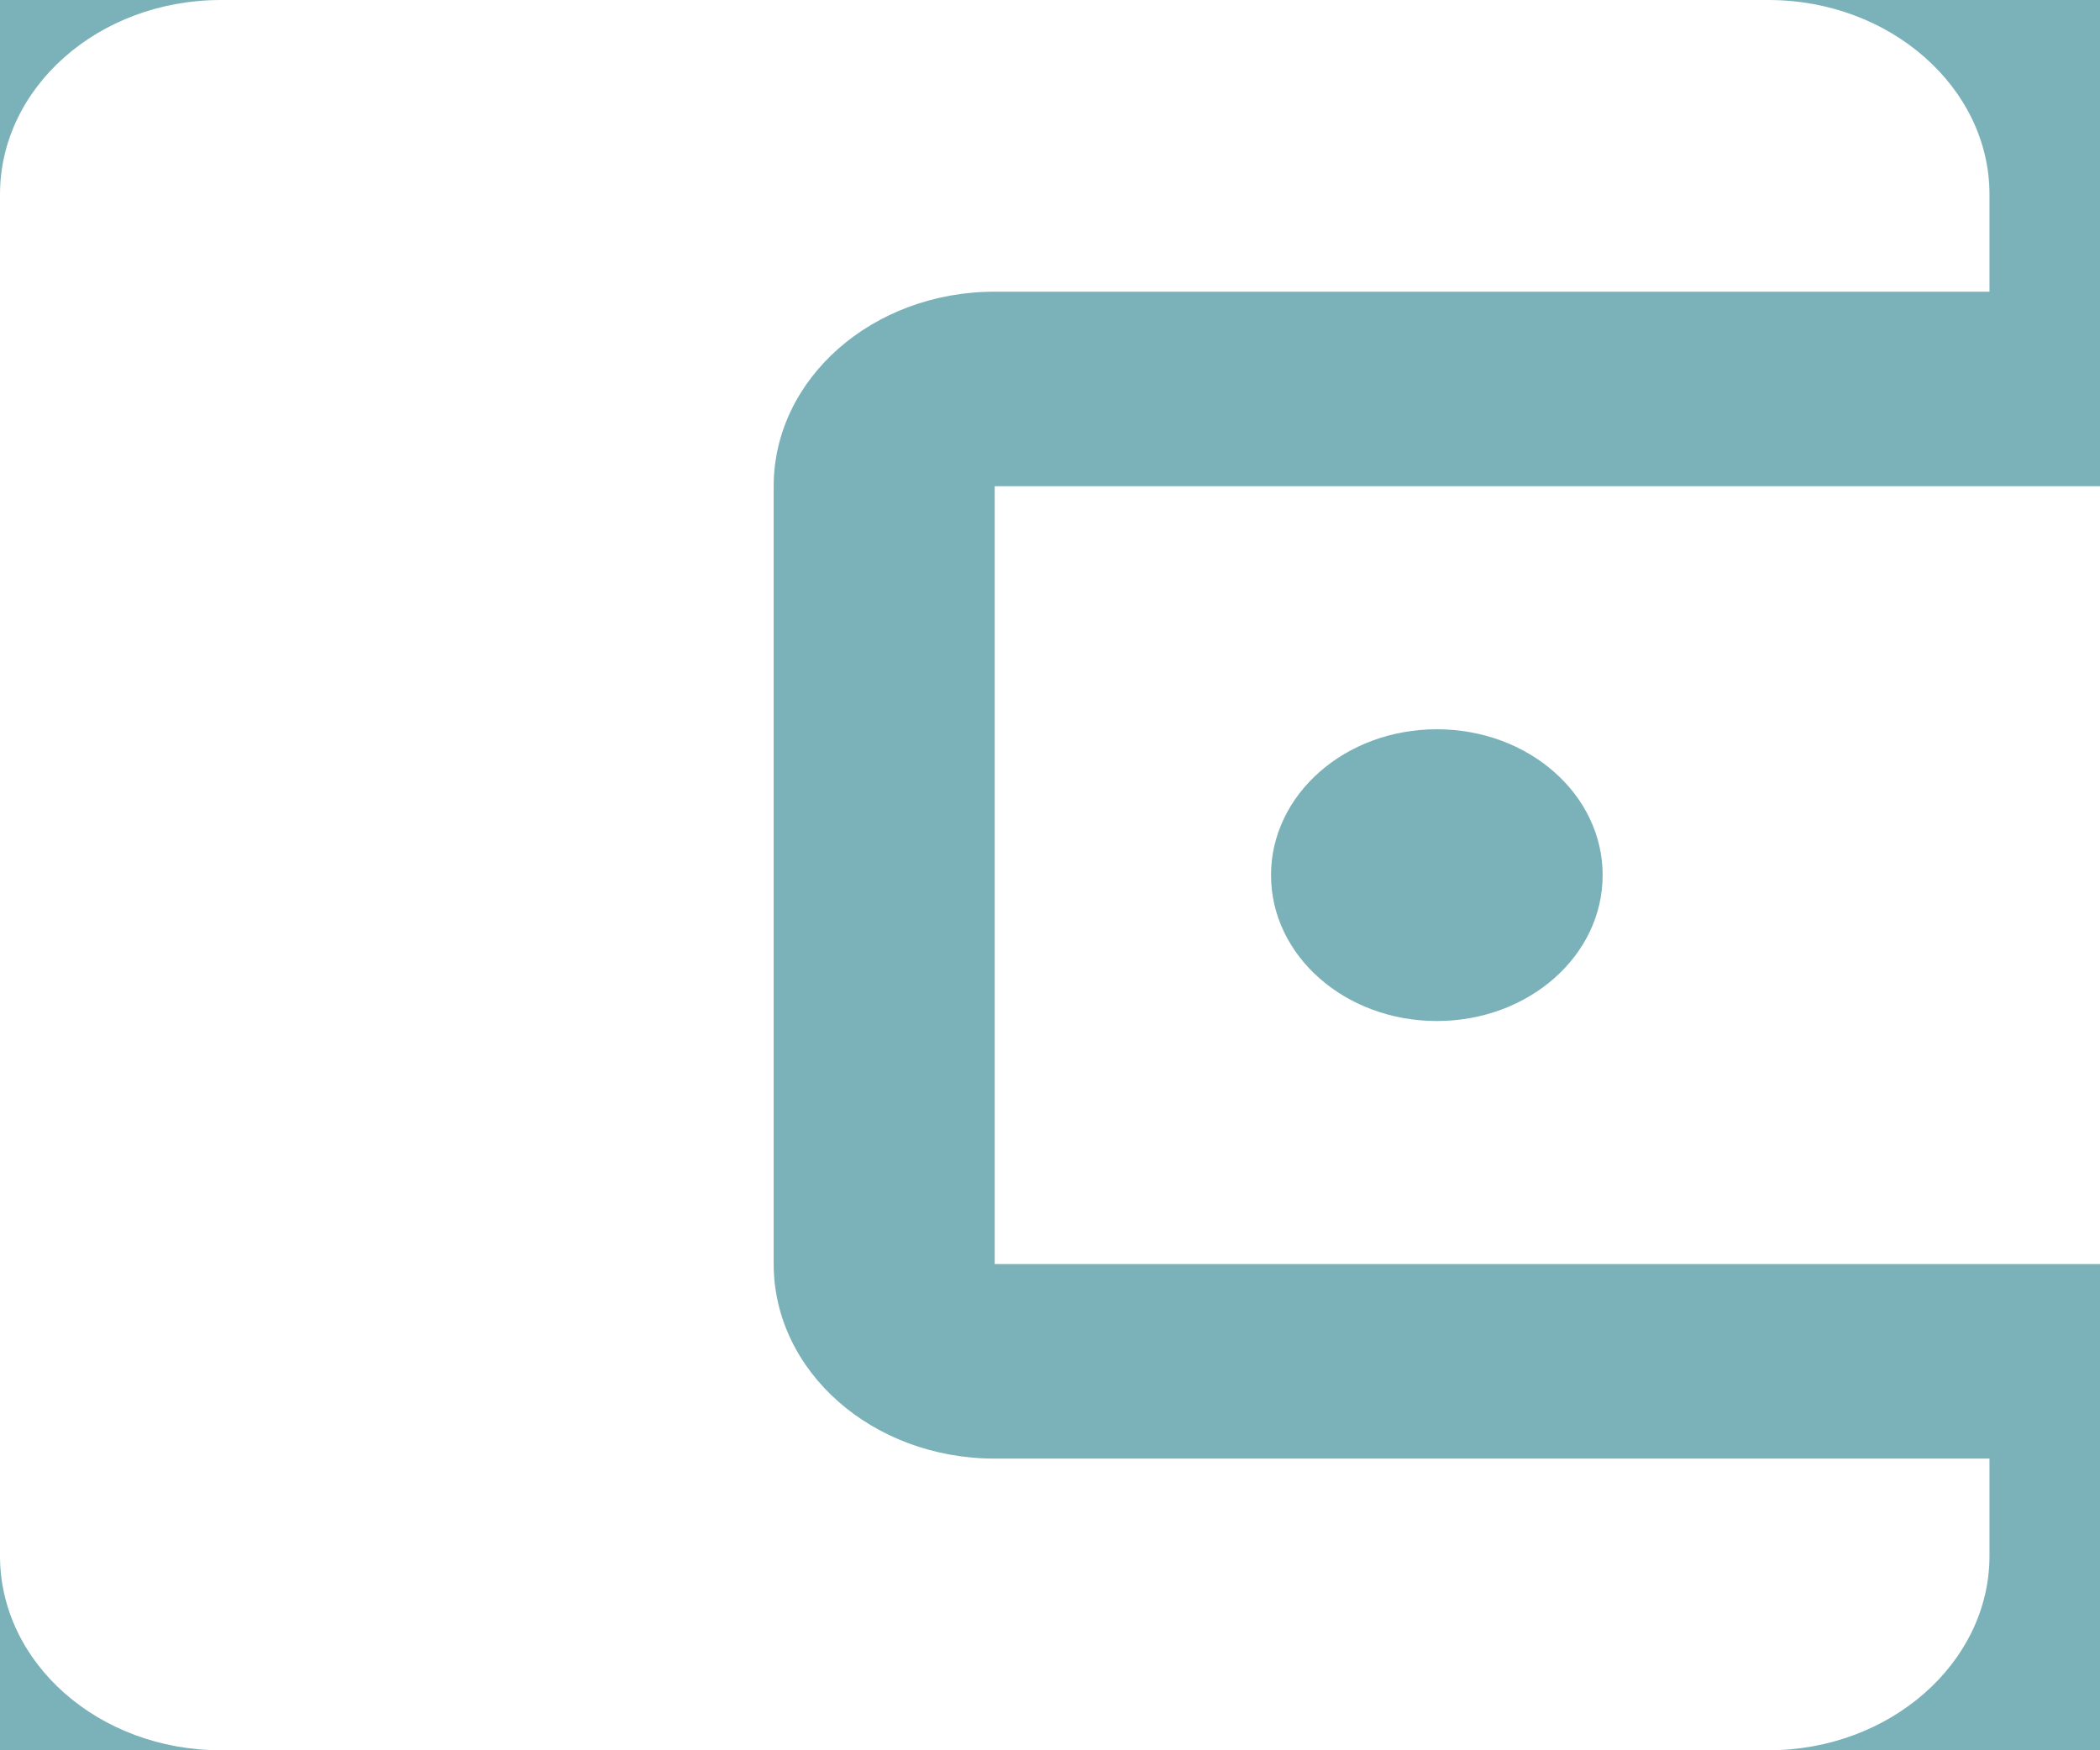 <svg width="24" height="20" viewBox="0 0 24 20" fill="none" xmlns="http://www.w3.org/2000/svg">
<rect width="24" height="20" fill="#E5E5E5"/>
<g clip-path="url(#clip0_0_1)">
<rect x="-30" y="-79" width="398" height="178" rx="29" fill="#13808E" fill-opacity="0.5" stroke="url(#paint0_linear_0_1)" stroke-width="2"/>
<path d="M22.737 16.667V17.778C22.737 19 21.6 20 20.21 20H2.526C1.124 20 0 19 0 17.778V2.222C0 1 1.124 0 2.526 0H20.21C21.6 0 22.737 1 22.737 2.222V3.333H11.368C9.966 3.333 8.842 4.333 8.842 5.556V14.444C8.842 15.667 9.966 16.667 11.368 16.667H22.737ZM11.368 14.444H24V5.556H11.368V14.444ZM16.421 11.667C15.373 11.667 14.526 10.922 14.526 10C14.526 9.078 15.373 8.333 16.421 8.333C17.47 8.333 18.316 9.078 18.316 10C18.316 10.922 17.47 11.667 16.421 11.667Z" fill="white"/>
</g>
<rect x="-50.5" y="-377.5" width="439" height="540" rx="4.5" stroke="#9747FF" stroke-dasharray="10 5"/>
<defs>
<linearGradient id="paint0_linear_0_1" x1="-31" y1="10" x2="369" y2="10" gradientUnits="userSpaceOnUse">
<stop stop-color="#1D0071"/>
<stop offset="1" stop-color="#00AED3"/>
</linearGradient>
<clipPath id="clip0_0_1">
<rect width="400" height="151" fill="white" transform="translate(-31 -51)"/>
</clipPath>
</defs>
</svg>
